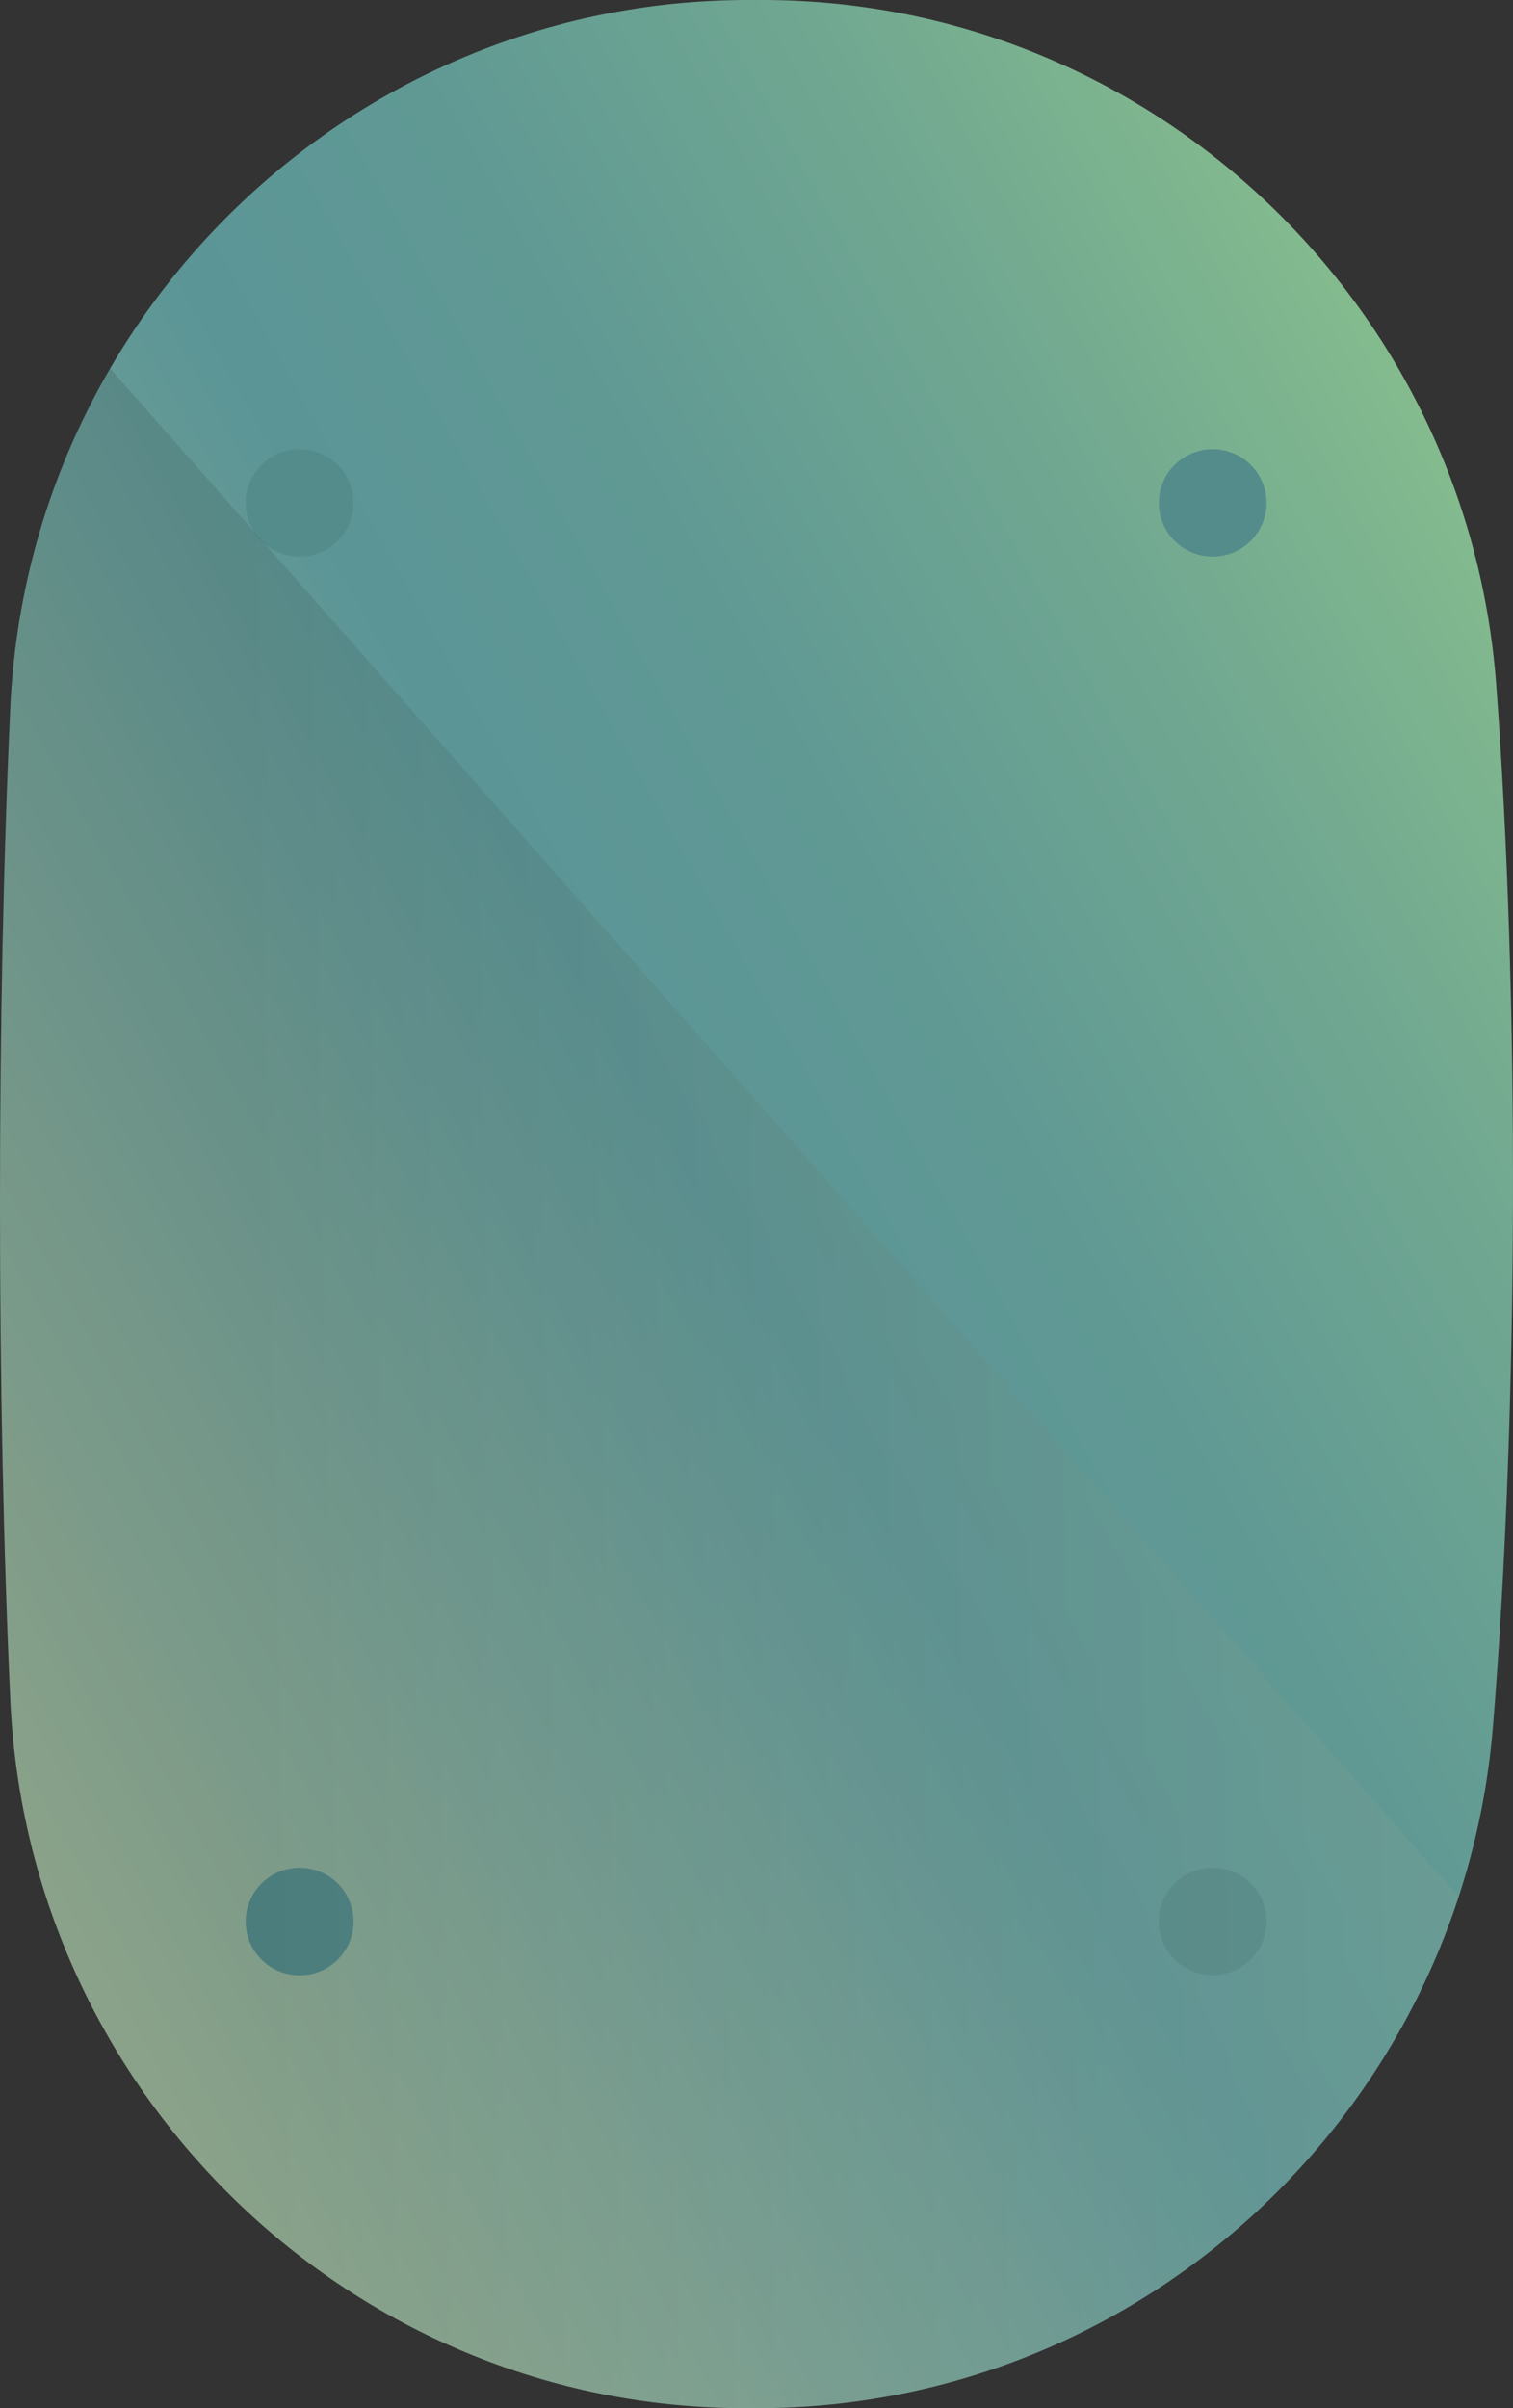 <?xml version="1.0" encoding="utf-8"?>
<!-- Generator: Adobe Illustrator 24.2.3, SVG Export Plug-In . SVG Version: 6.00 Build 0)  -->
<svg version="1.1" id="Layer_1" xmlns="http://www.w3.org/2000/svg" xmlns:xlink="http://www.w3.org/1999/xlink" x="0px" y="0px"
	 viewBox="0 0 300 477.27" style="enable-background:new 0 0 300 477.27;" xml:space="preserve">
<rect x="0" y="0" width="300" height="477.27" fill="#333333" stroke="none"/>
<style type="text/css">
	.st0{fill:url(#Path_9593_1_);}
	.st1{fill:#548B8B;}
	.st2{opacity:0.1;fill:url(#Path_9595_1_);enable-background:new    ;}
</style>
<g id="Group_6183" transform="translate(-88.69 -96.191)">
	
		<linearGradient id="Path_9593_1_" gradientUnits="userSpaceOnUse" x1="-615.06" y1="-1059.24" x2="-617.802" y2="-1062.437" gradientTransform="matrix(1.600000e-14 -259.999 170 1.000000e-14 180510.625 -159845.766)">
		<stop  offset="0" style="stop-color:#B6D786"/>
		<stop  offset="0.017" style="stop-color:#AFD587"/>
		<stop  offset="0.122" style="stop-color:#88BF8D"/>
		<stop  offset="0.221" style="stop-color:#70A791"/>
		<stop  offset="0.31" style="stop-color:#609994"/>
		<stop  offset="0.381" style="stop-color:#5B9596"/>
		<stop  offset="0.7" style="stop-color:#B6C29B"/>
		<stop  offset="0.925" style="stop-color:#F4E1A0"/>
	</linearGradient>
	<path id="Path_9593" class="st0" d="M385.34,231.58c4.66,62.09,4.46,144.39-0.6,206.46c-6.07,75.95-69.37,135.26-145.66,135.43
		h-2.86c-77.91-0.13-141.86-62.37-145.47-140.09c-2.74-59.04-2.75-138.02-0.01-197.07c3.61-77.86,67.79-139.85,145.84-140.12
		c1.13,0,2.28,0,3.41,0C316.16,96.29,379.54,155.73,385.34,231.58z"/>
	<path id="Path_9594" class="st1" d="M148.08,466.36c5.91-0.01,10.71,4.75,10.72,10.64s-4.77,10.67-10.68,10.68
		c-5.91,0.01-10.71-4.75-10.72-10.64c0-0.01,0-0.01,0-0.02C137.4,471.14,142.18,466.37,148.08,466.36z M318.46,477.03
		c0.01,5.88,4.8,10.63,10.7,10.62c5.9-0.01,10.67-4.79,10.66-10.66s-4.79-10.62-10.68-10.62
		C323.23,466.37,318.45,471.14,318.46,477.03z M137.4,195.88c0.01,5.88,4.8,10.63,10.7,10.62c5.9-0.01,10.67-4.79,10.66-10.66
		c-0.01-5.87-4.79-10.62-10.68-10.62C142.17,185.23,137.4,190,137.4,195.88L137.4,195.88z M318.46,195.88
		c0.01,5.88,4.8,10.63,10.7,10.62c5.9-0.01,10.67-4.79,10.66-10.66c-0.01-5.87-4.79-10.62-10.68-10.62
		C323.23,185.22,318.45,190,318.46,195.88L318.46,195.88z"/>
	
		<linearGradient id="Path_9595_1_" gradientUnits="userSpaceOnUse" x1="-622.092" y1="-1059.678" x2="-622.167" y2="-1062.476" gradientTransform="matrix(1.300000e-14 -218.479 163.888 1.000000e-14 174264.734 -135557.641)">
		<stop  offset="0" style="stop-color:#FFF7CC"/>
		<stop  offset="0.114" style="stop-color:#FAF2C8"/>
		<stop  offset="0.238" style="stop-color:#ECE4BC"/>
		<stop  offset="0.367" style="stop-color:#D7D0AC"/>
		<stop  offset="0.5" style="stop-color:#B8B392"/>
		<stop  offset="0.635" style="stop-color:#918B74"/>
		<stop  offset="0.773" style="stop-color:#625F4D"/>
		<stop  offset="0.91" style="stop-color:#282720"/>
		<stop  offset="1" style="stop-color:#000000"/>
	</linearGradient>
	<path id="Path_9595" class="st2" d="M90.74,236.31c-2.73,59.04-2.72,138.02,0.01,197.07c3.6,77.72,67.56,139.95,145.47,140.08h2.86
		c64.41-0.15,119.56-42.45,138.83-101.34l-267.38-302.9C98.6,189.67,91.81,212.69,90.74,236.31z"/>
</g>
</svg>
